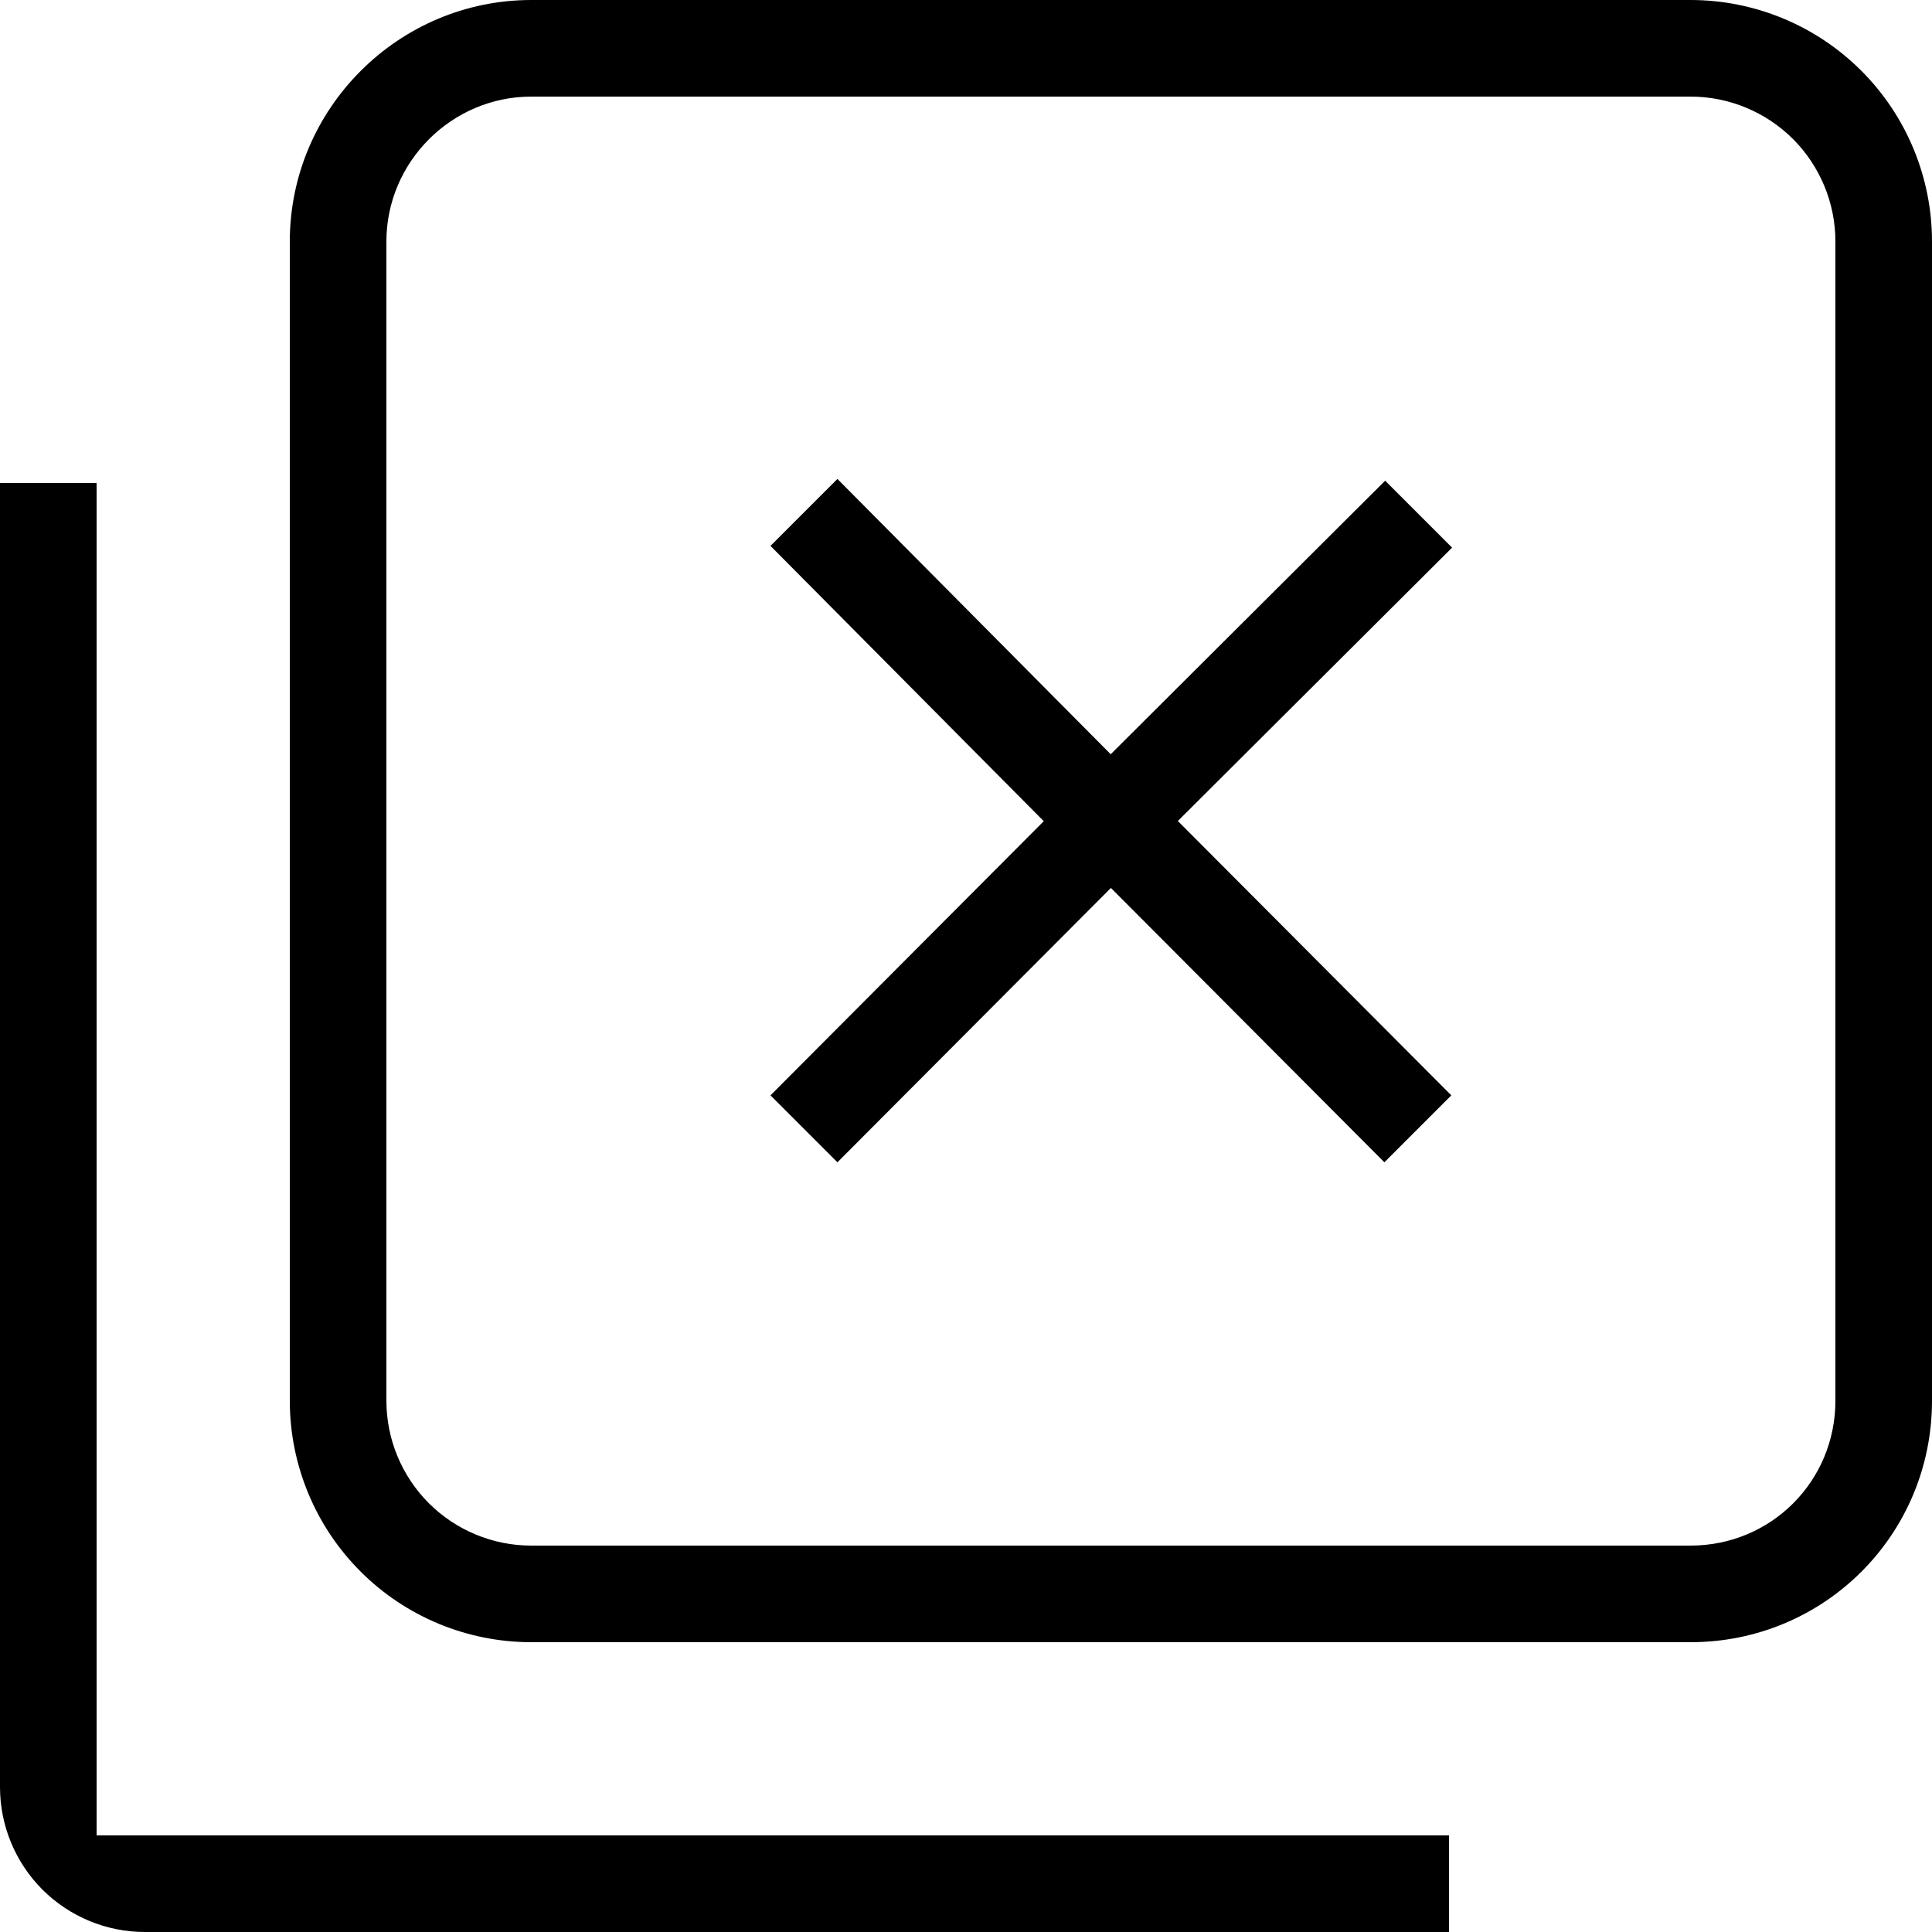 <svg viewBox="0 0 20 20" >
<path fill-rule="evenodd" clip-rule="evenodd" d="M3 2.5C3 1.124 4.124 0 5.5 0H17.5C18.163 0 18.799 0.263 19.268 0.732C19.737 1.201 20 1.837 20 2.5V14.5C20 15.886 18.886 17 17.5 17H5.5C4.837 17 4.201 16.737 3.732 16.268C3.263 15.799 3 15.163 3 14.5V2.5ZM5.5 1C4.676 1 4 1.676 4 2.5V14.5C4 14.898 4.158 15.279 4.439 15.561C4.721 15.842 5.102 16 5.5 16H17.5C18.334 16 19 15.334 19 14.5V2.5C19 2.102 18.842 1.721 18.561 1.439C18.279 1.158 17.898 1 17.5 1H5.5ZM7.976 5.651L10.805 8.501L7.976 11.339L8.669 12.032L11.5 9.192L14.331 12.032L15.024 11.339L12.193 8.499L15.032 5.669L14.339 4.976L11.498 7.808L8.669 4.958L7.976 5.651ZM0 5V18.5C0 18.898 0.158 19.279 0.439 19.561C0.721 19.842 1.102 20 1.5 20H15V19H1V5H0Z"/>
</svg>
